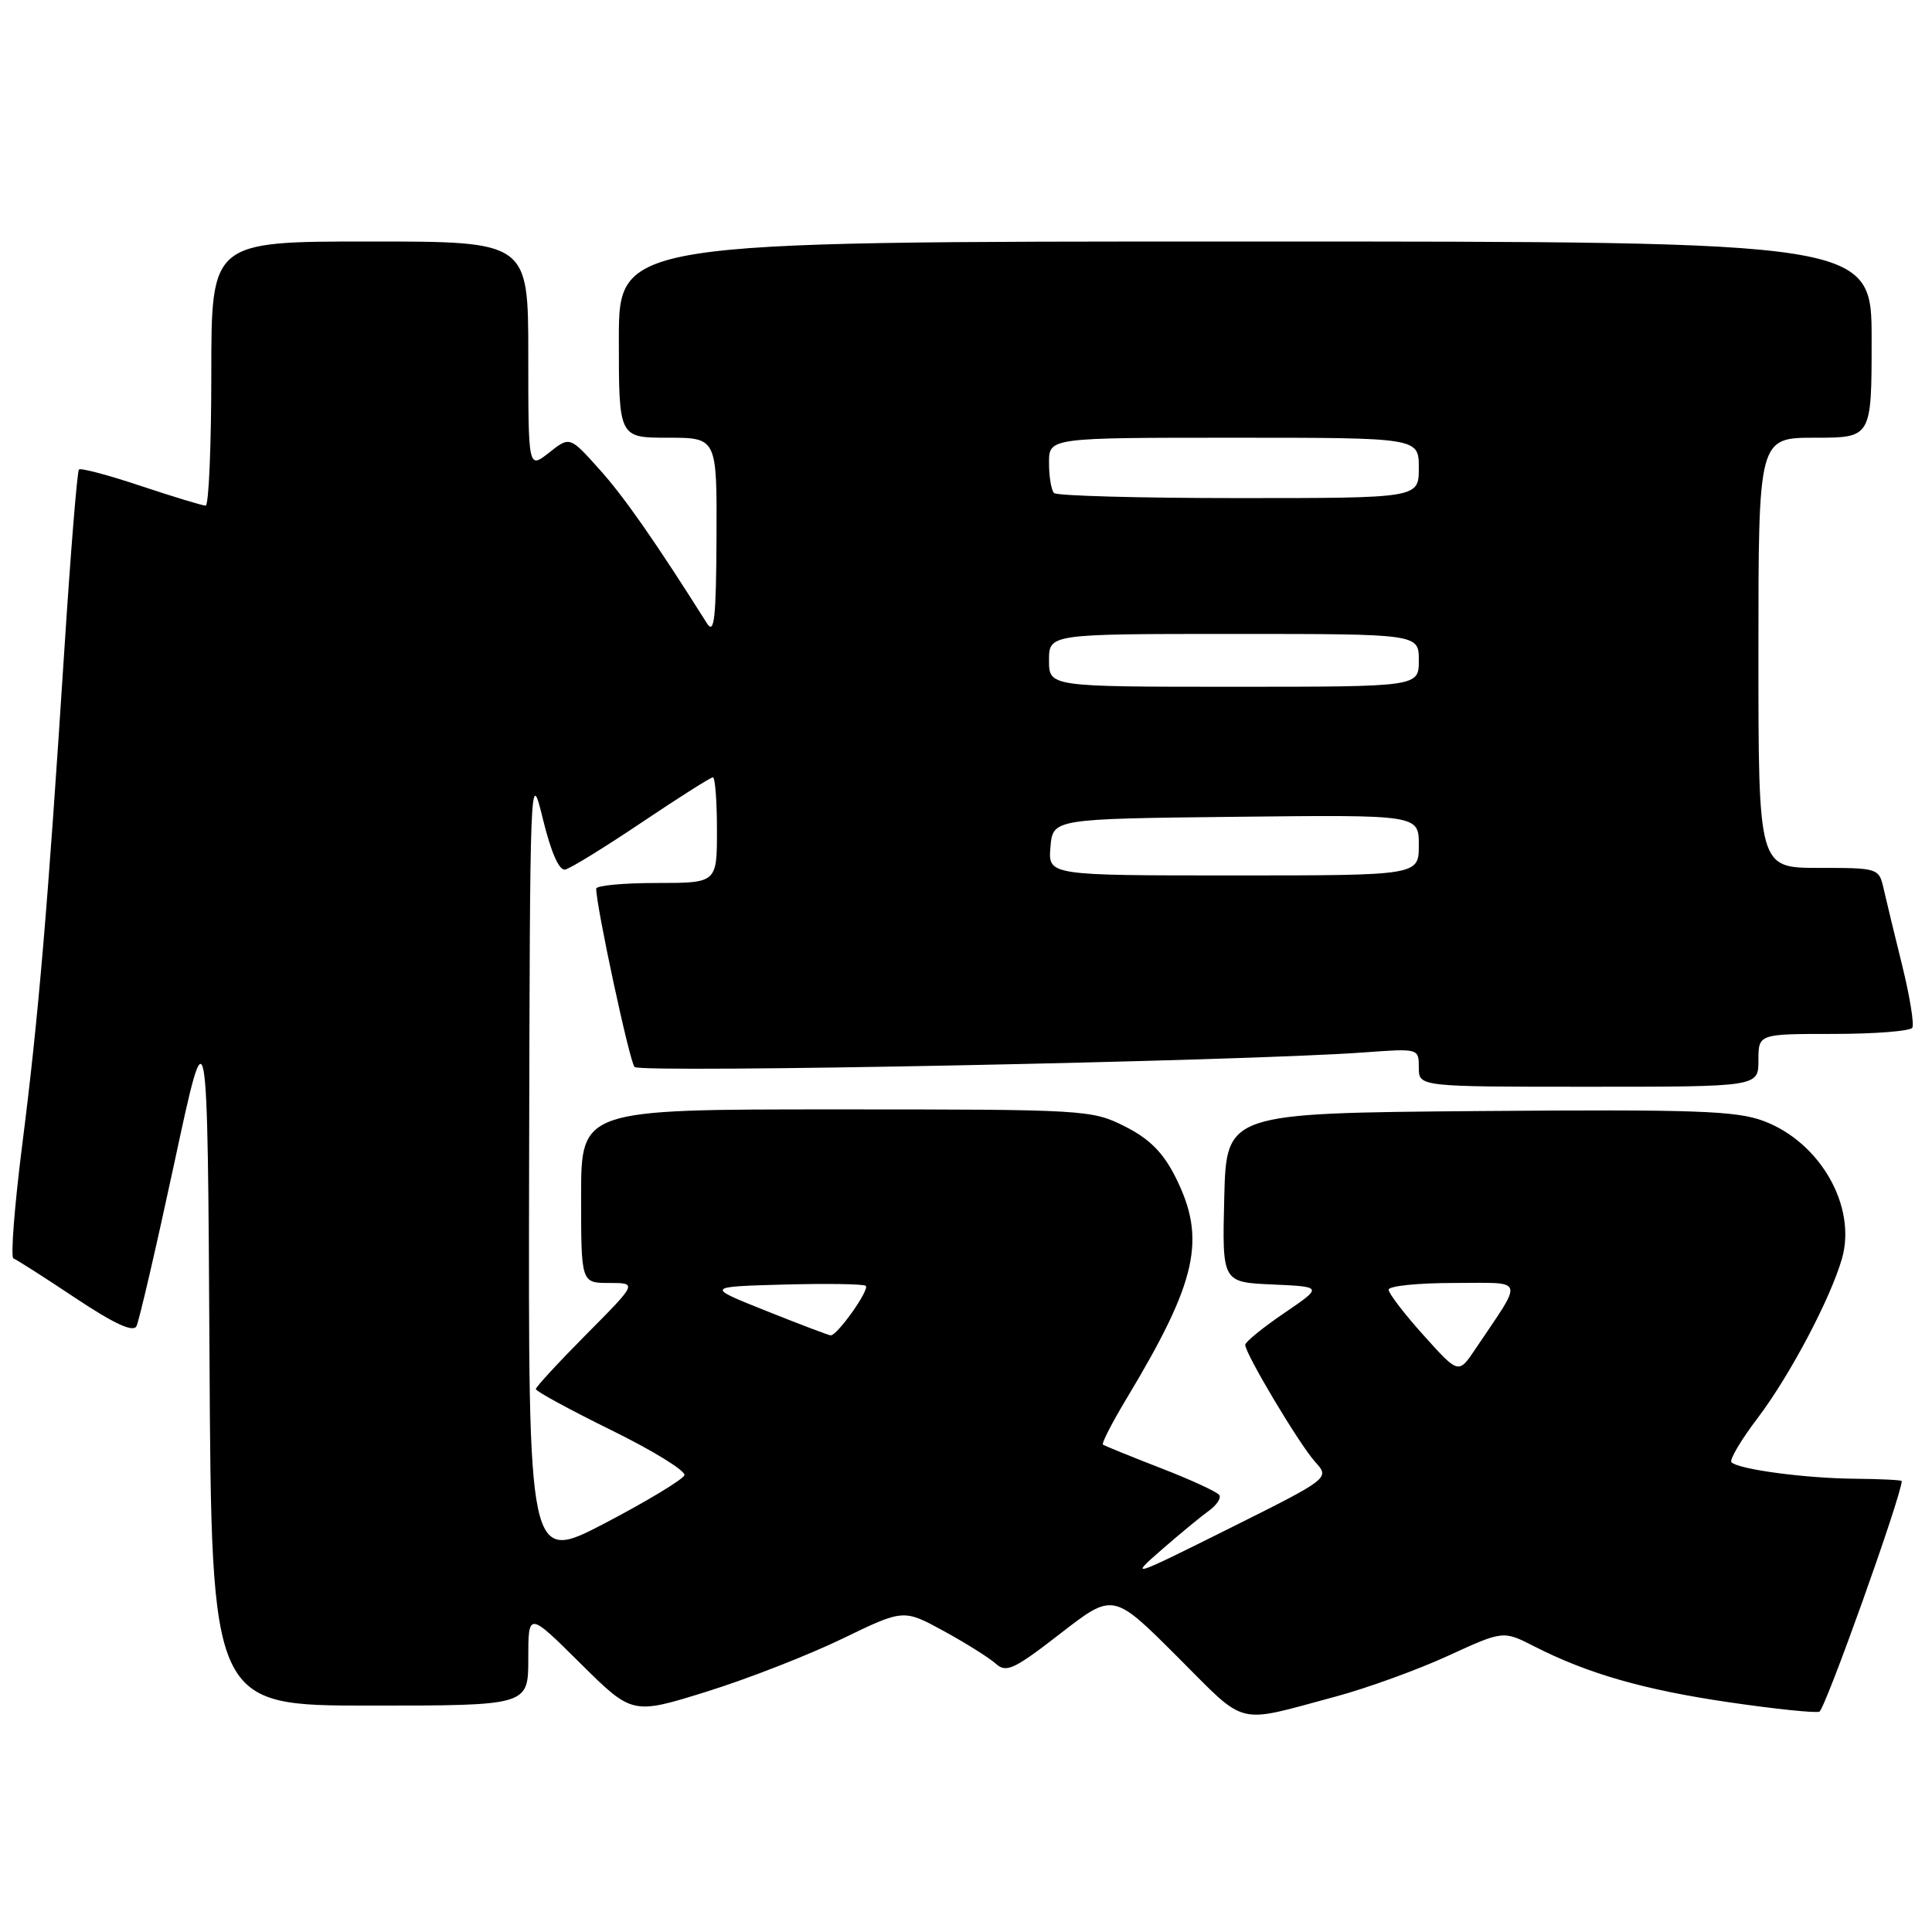 <?xml version="1.0" encoding="UTF-8" standalone="no"?>
<!DOCTYPE svg PUBLIC "-//W3C//DTD SVG 1.1//EN" "http://www.w3.org/Graphics/SVG/1.1/DTD/svg11.dtd" >
<svg xmlns="http://www.w3.org/2000/svg" xmlns:xlink="http://www.w3.org/1999/xlink" version="1.1" viewBox="0 0 256 256">
 <g >
 <path fill="currentColor"
d=" M 177.00 224.80 C 181.12 223.69 187.80 221.27 191.84 219.42 C 199.18 216.05 199.18 216.05 203.29 218.15 C 210.39 221.77 217.83 223.91 229.11 225.56 C 235.11 226.44 240.49 227.00 241.07 226.81 C 241.82 226.56 251.92 198.30 251.99 196.25 C 252.00 196.11 249.19 195.97 245.75 195.94 C 239.18 195.88 230.37 194.70 229.43 193.76 C 229.12 193.46 230.69 190.80 232.92 187.87 C 237.18 182.24 242.54 172.09 244.07 166.77 C 246.04 159.88 241.22 151.38 233.72 148.55 C 230.10 147.18 224.73 146.99 196.00 147.22 C 162.50 147.50 162.50 147.50 162.22 158.70 C 161.94 169.91 161.94 169.91 168.62 170.20 C 175.29 170.50 175.29 170.50 170.15 174.00 C 167.32 175.93 165.00 177.81 165.00 178.20 C 165.00 179.38 172.16 191.37 174.25 193.69 C 176.23 195.87 176.23 195.87 162.86 202.54 C 149.81 209.05 149.60 209.12 153.92 205.35 C 156.35 203.23 159.17 200.91 160.19 200.18 C 161.20 199.46 161.82 198.52 161.57 198.11 C 161.31 197.70 157.82 196.08 153.80 194.53 C 149.79 192.97 146.34 191.57 146.14 191.41 C 145.95 191.25 147.36 188.50 149.28 185.31 C 158.66 169.72 159.88 164.16 155.75 155.96 C 154.11 152.70 152.30 150.89 149.04 149.25 C 144.67 147.05 143.84 147.00 110.79 147.00 C 77.00 147.00 77.00 147.00 77.00 158.50 C 77.00 170.00 77.00 170.00 80.72 170.00 C 84.45 170.00 84.45 170.00 77.72 176.78 C 74.03 180.50 71.00 183.78 71.00 184.06 C 71.00 184.35 75.51 186.80 81.01 189.51 C 86.52 192.21 90.87 194.90 90.69 195.47 C 90.50 196.03 85.77 198.89 80.18 201.82 C 70.00 207.13 70.00 207.13 70.11 154.32 C 70.22 102.36 70.25 101.61 71.93 108.50 C 73.02 112.96 74.09 115.40 74.89 115.22 C 75.59 115.07 80.15 112.26 85.04 108.97 C 89.92 105.69 94.17 103.00 94.46 103.00 C 94.76 103.00 95.00 106.15 95.00 110.00 C 95.00 117.00 95.00 117.00 87.00 117.00 C 82.60 117.00 79.00 117.34 79.00 117.75 C 79.00 120.09 83.41 140.64 84.08 141.38 C 84.83 142.22 164.84 140.62 180.75 139.45 C 187.99 138.92 188.00 138.92 188.00 141.46 C 188.00 144.00 188.00 144.00 210.50 144.00 C 233.00 144.00 233.00 144.00 233.00 140.50 C 233.00 137.00 233.00 137.00 242.94 137.00 C 248.41 137.00 253.11 136.63 253.39 136.18 C 253.66 135.74 253.06 132.02 252.05 127.93 C 251.04 123.85 249.93 119.26 249.59 117.75 C 248.97 115.03 248.87 115.00 240.98 115.00 C 233.00 115.00 233.00 115.00 233.00 86.50 C 233.00 58.00 233.00 58.00 240.50 58.00 C 248.00 58.00 248.00 58.00 248.00 45.00 C 248.00 32.00 248.00 32.00 165.00 32.00 C 82.00 32.00 82.00 32.00 82.00 45.00 C 82.00 58.00 82.00 58.00 88.50 58.00 C 95.00 58.00 95.00 58.00 94.94 71.25 C 94.89 81.91 94.65 84.13 93.69 82.62 C 86.77 71.66 82.68 65.80 79.40 62.16 C 75.50 57.81 75.50 57.81 72.75 59.98 C 70.00 62.15 70.00 62.15 70.00 47.07 C 70.00 32.00 70.00 32.00 49.00 32.00 C 28.00 32.00 28.00 32.00 28.00 49.50 C 28.00 59.12 27.66 67.00 27.25 67.00 C 26.84 67.00 22.99 65.83 18.69 64.40 C 14.39 62.96 10.69 61.98 10.46 62.21 C 10.23 62.44 9.36 73.17 8.53 86.06 C 6.31 120.44 5.10 134.73 2.97 151.50 C 1.92 159.75 1.39 166.61 1.78 166.75 C 2.18 166.89 5.86 169.24 9.97 171.98 C 15.14 175.42 17.64 176.57 18.08 175.73 C 18.43 175.05 20.69 165.30 23.11 154.05 C 27.50 133.60 27.50 133.60 27.76 179.80 C 28.02 226.00 28.02 226.00 49.01 226.00 C 70.00 226.00 70.00 226.00 70.00 219.78 C 70.00 213.55 70.00 213.55 76.89 220.39 C 83.78 227.22 83.78 227.22 93.64 224.15 C 99.06 222.46 107.15 219.30 111.61 217.14 C 119.72 213.21 119.72 213.21 125.05 216.12 C 127.98 217.72 131.08 219.67 131.95 220.45 C 133.33 221.70 134.36 221.22 140.51 216.45 C 147.50 211.03 147.50 211.03 155.96 219.48 C 165.38 228.89 163.50 228.42 177.00 224.80 Z  M 188.63 176.93 C 186.08 174.10 184.00 171.38 184.00 170.89 C 184.00 170.40 187.88 170.00 192.62 170.00 C 202.26 170.00 201.97 169.11 195.47 178.79 C 193.26 182.08 193.26 182.08 188.63 176.93 Z  M 101.50 173.69 C 93.50 170.50 93.50 170.50 103.88 170.21 C 109.59 170.06 114.47 170.13 114.72 170.38 C 115.25 170.91 110.90 177.03 110.06 176.94 C 109.75 176.91 105.90 175.45 101.50 173.69 Z  M 139.19 112.25 C 139.50 108.50 139.50 108.50 163.75 108.23 C 188.00 107.96 188.00 107.96 188.00 111.98 C 188.00 116.00 188.00 116.00 163.44 116.00 C 138.88 116.00 138.88 116.00 139.19 112.25 Z  M 139.00 87.50 C 139.00 84.00 139.00 84.00 163.50 84.00 C 188.00 84.00 188.00 84.00 188.00 87.50 C 188.00 91.00 188.00 91.00 163.50 91.00 C 139.00 91.00 139.00 91.00 139.00 87.50 Z  M 139.67 65.33 C 139.30 64.97 139.00 63.17 139.00 61.33 C 139.00 58.00 139.00 58.00 163.50 58.00 C 188.00 58.00 188.00 58.00 188.00 62.00 C 188.00 66.00 188.00 66.00 164.17 66.00 C 151.06 66.00 140.03 65.70 139.67 65.33 Z "/>
</g>
</svg>